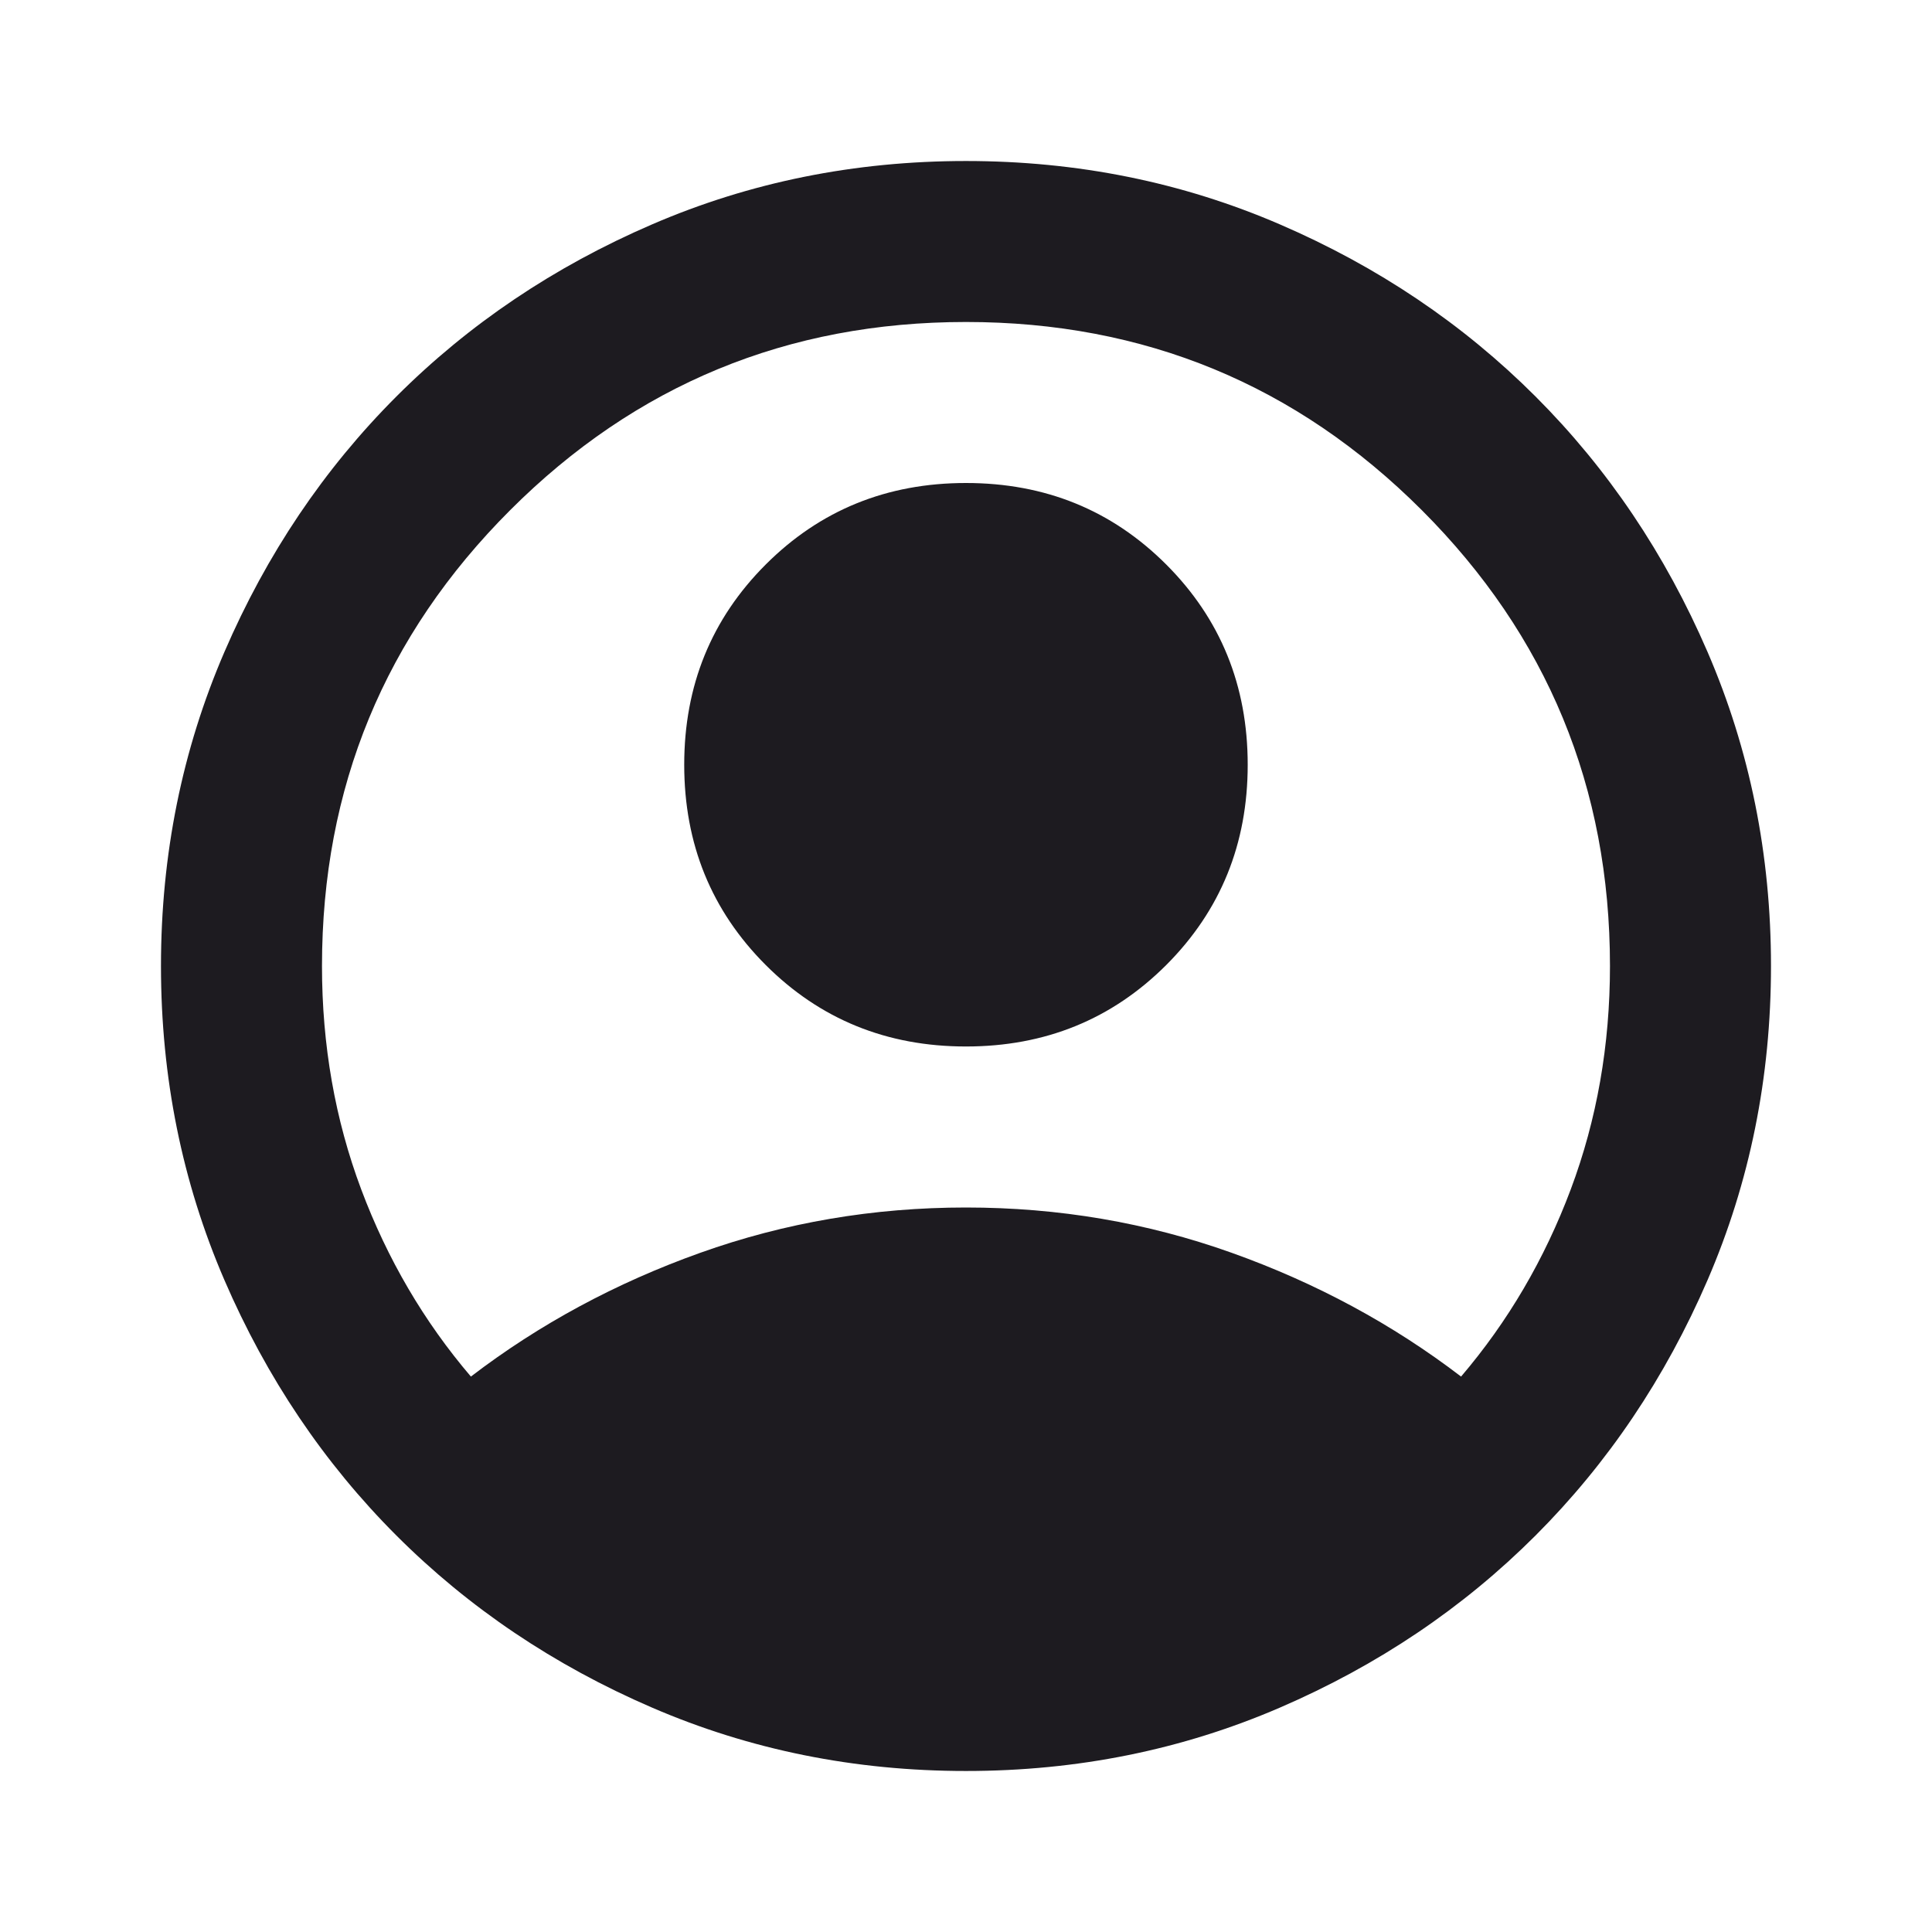 <svg width="53" height="53" viewBox="0 0 53 53" fill="none" xmlns="http://www.w3.org/2000/svg">
<path d="M12.918 37.763C14.795 36.327 16.893 35.195 19.212 34.367C21.531 33.539 23.96 33.125 26.499 33.125C29.039 33.125 31.468 33.539 33.787 34.367C36.106 35.195 38.203 36.327 40.081 37.763C41.369 36.254 42.372 34.542 43.09 32.628C43.807 30.714 44.166 28.672 44.166 26.5C44.166 21.605 42.445 17.437 39.004 13.995C35.563 10.554 31.395 8.833 26.499 8.833C21.604 8.833 17.436 10.554 13.995 13.995C10.553 17.437 8.833 21.605 8.833 26.5C8.833 28.672 9.192 30.714 9.909 32.628C10.627 34.542 11.63 36.254 12.918 37.763ZM26.499 28.708C24.328 28.708 22.497 27.963 21.006 26.473C19.515 24.982 18.77 23.151 18.77 20.979C18.77 18.808 19.515 16.977 21.006 15.486C22.497 13.995 24.328 13.25 26.499 13.25C28.671 13.25 30.502 13.995 31.993 15.486C33.483 16.977 34.228 18.808 34.228 20.979C34.228 23.151 33.483 24.982 31.993 26.473C30.502 27.963 28.671 28.708 26.499 28.708ZM26.499 48.583C23.445 48.583 20.574 48.004 17.887 46.844C15.2 45.685 12.863 44.111 10.875 42.124C8.888 40.136 7.314 37.799 6.155 35.113C4.996 32.426 4.416 29.555 4.416 26.5C4.416 23.445 4.996 20.574 6.155 17.888C7.314 15.201 8.888 12.864 10.875 10.876C12.863 8.889 15.2 7.315 17.887 6.156C20.574 4.996 23.445 4.417 26.499 4.417C29.554 4.417 32.425 4.996 35.112 6.156C37.799 7.315 40.136 8.889 42.123 10.876C44.111 12.864 45.684 15.201 46.844 17.888C48.003 20.574 48.583 23.445 48.583 26.5C48.583 29.555 48.003 32.426 46.844 35.113C45.684 37.799 44.111 40.136 42.123 42.124C40.136 44.111 37.799 45.685 35.112 46.844C32.425 48.004 29.554 48.583 26.499 48.583Z" fill="#1D1B20"/>
</svg>
